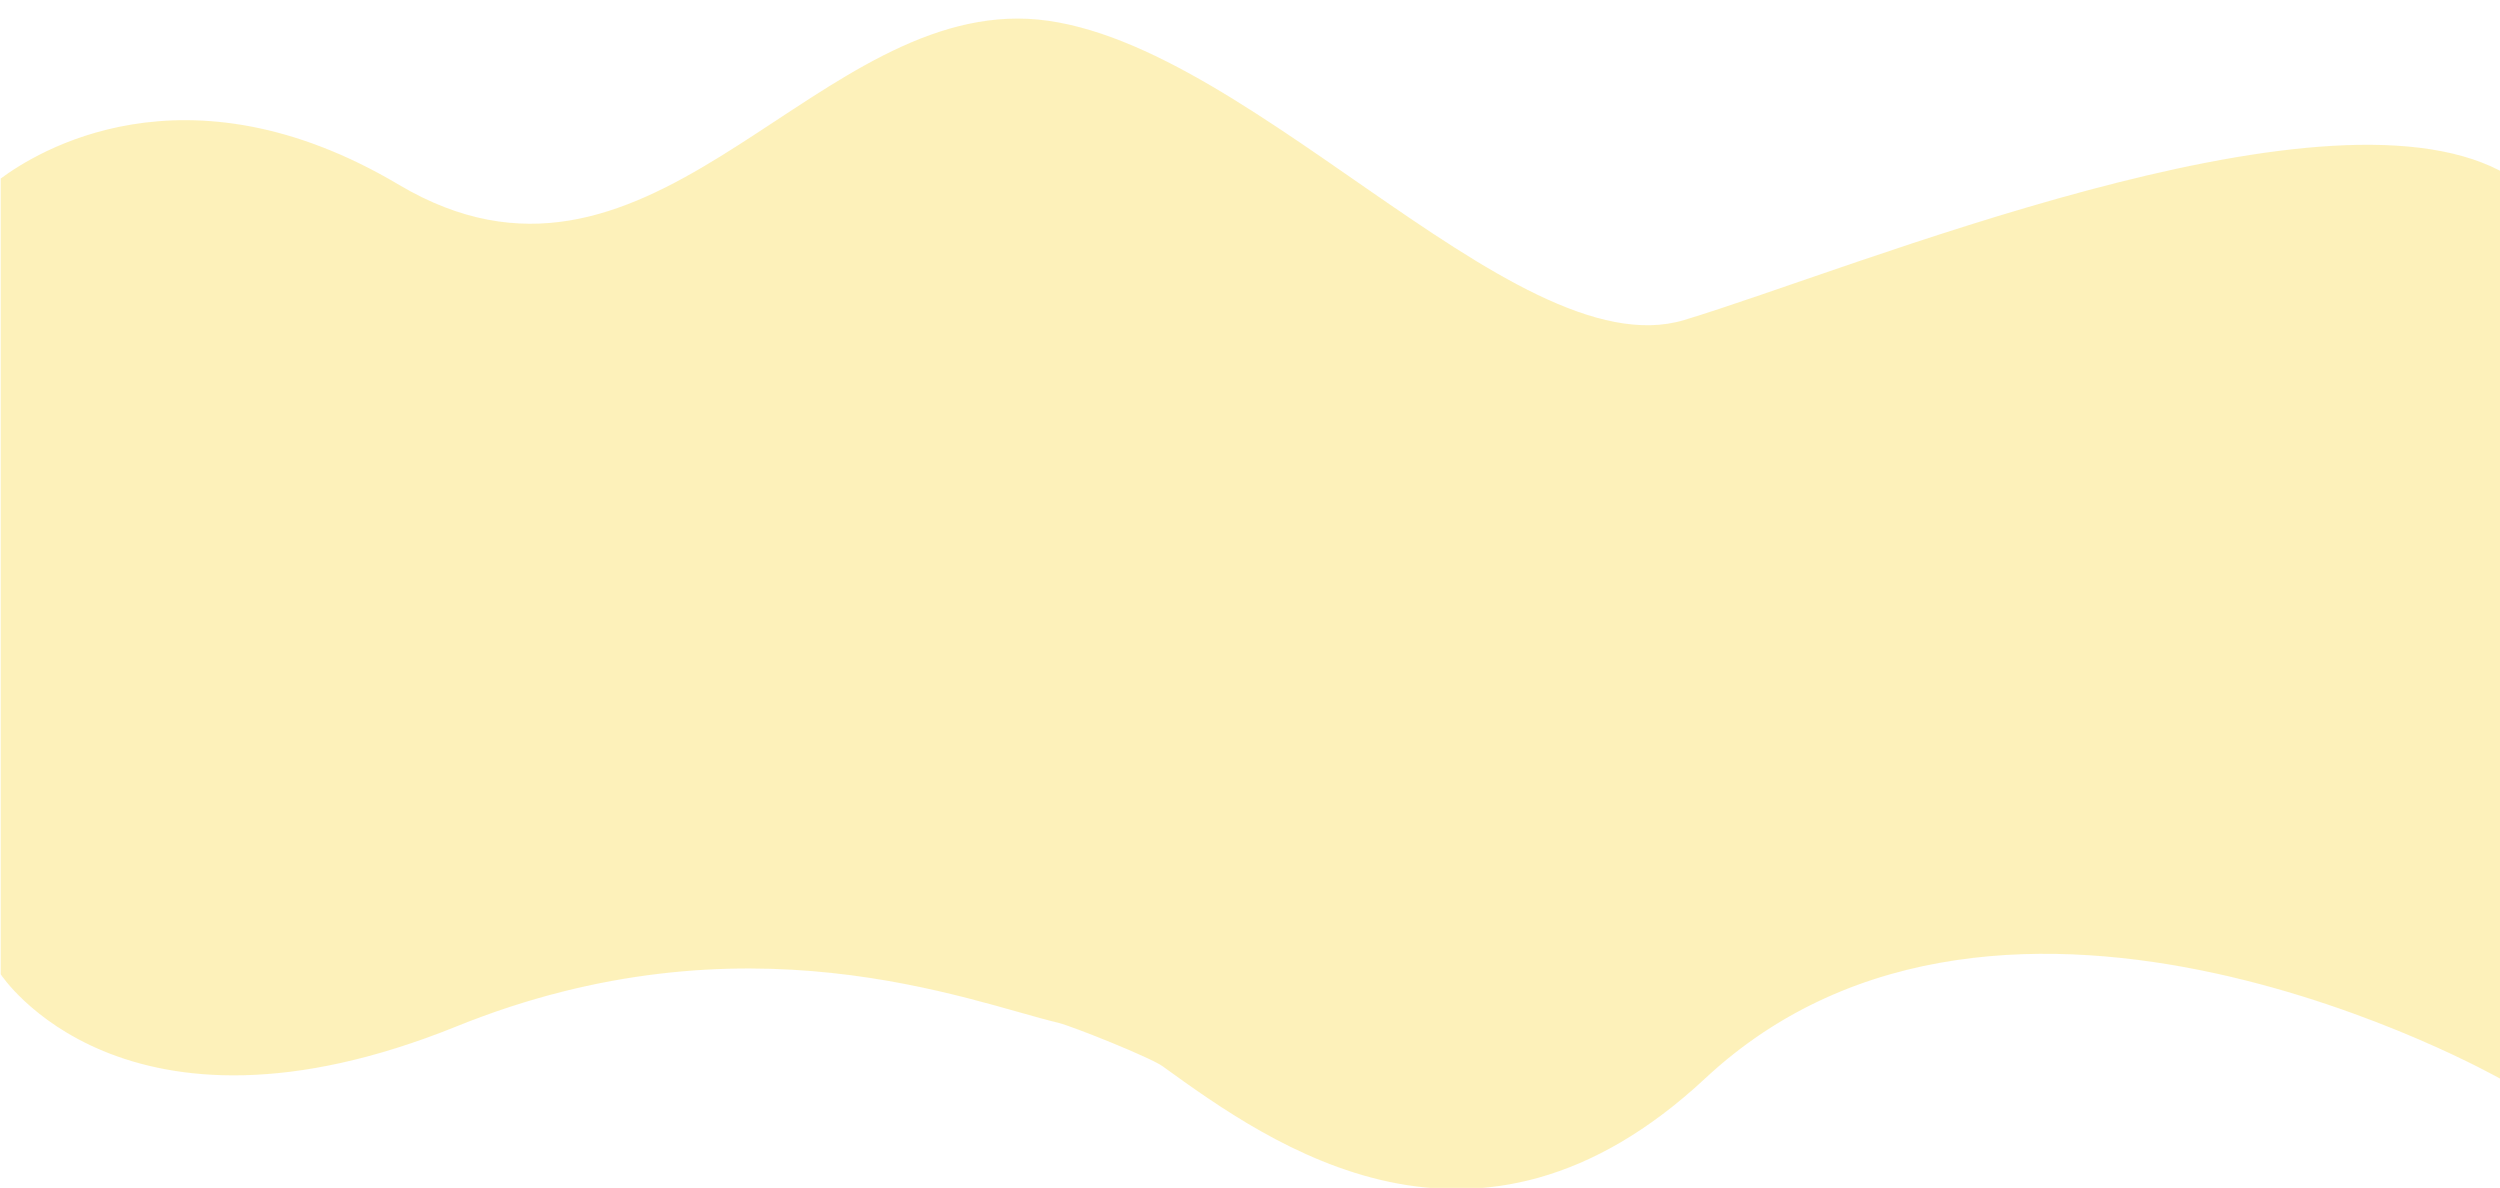 <?xml version="1.0" encoding="utf-8"?>
<!-- Generator: Adobe Illustrator 22.0.1, SVG Export Plug-In . SVG Version: 6.00 Build 0)  -->
<svg version="1.1" id="Capa_1" xmlns="http://www.w3.org/2000/svg" xmlns:xlink="http://www.w3.org/1999/xlink" x="0px" y="0px"
	 viewBox="0 0 350 166.3" style="enable-background:new 0 0 350 166.3;" xml:space="preserve">
<style type="text/css">
	.st0{opacity:0.5;fill:#FCE476;}
</style>
<path class="st0" d="M235.8,44.8c-24.1,7.3-63.2-42.2-93.3-42.2c-30.1,0-52.1,43.7-86.6,23.3C25.8,8,4.8,21.5,0.1,25v111.1l0,0.3
	c0,0,17,26.2,63.8,7.3c40.3-16.3,71.7-3.5,84.3-0.5c2,0.5,13,4.9,14.6,6.1c15.2,11,43.9,31.5,75.9,1.7c42.1-39.3,111.3,0,111.3,0
	l0-0.4V23.9C324.4,10.6,259.6,37.6,235.8,44.8z"/>
</svg>
